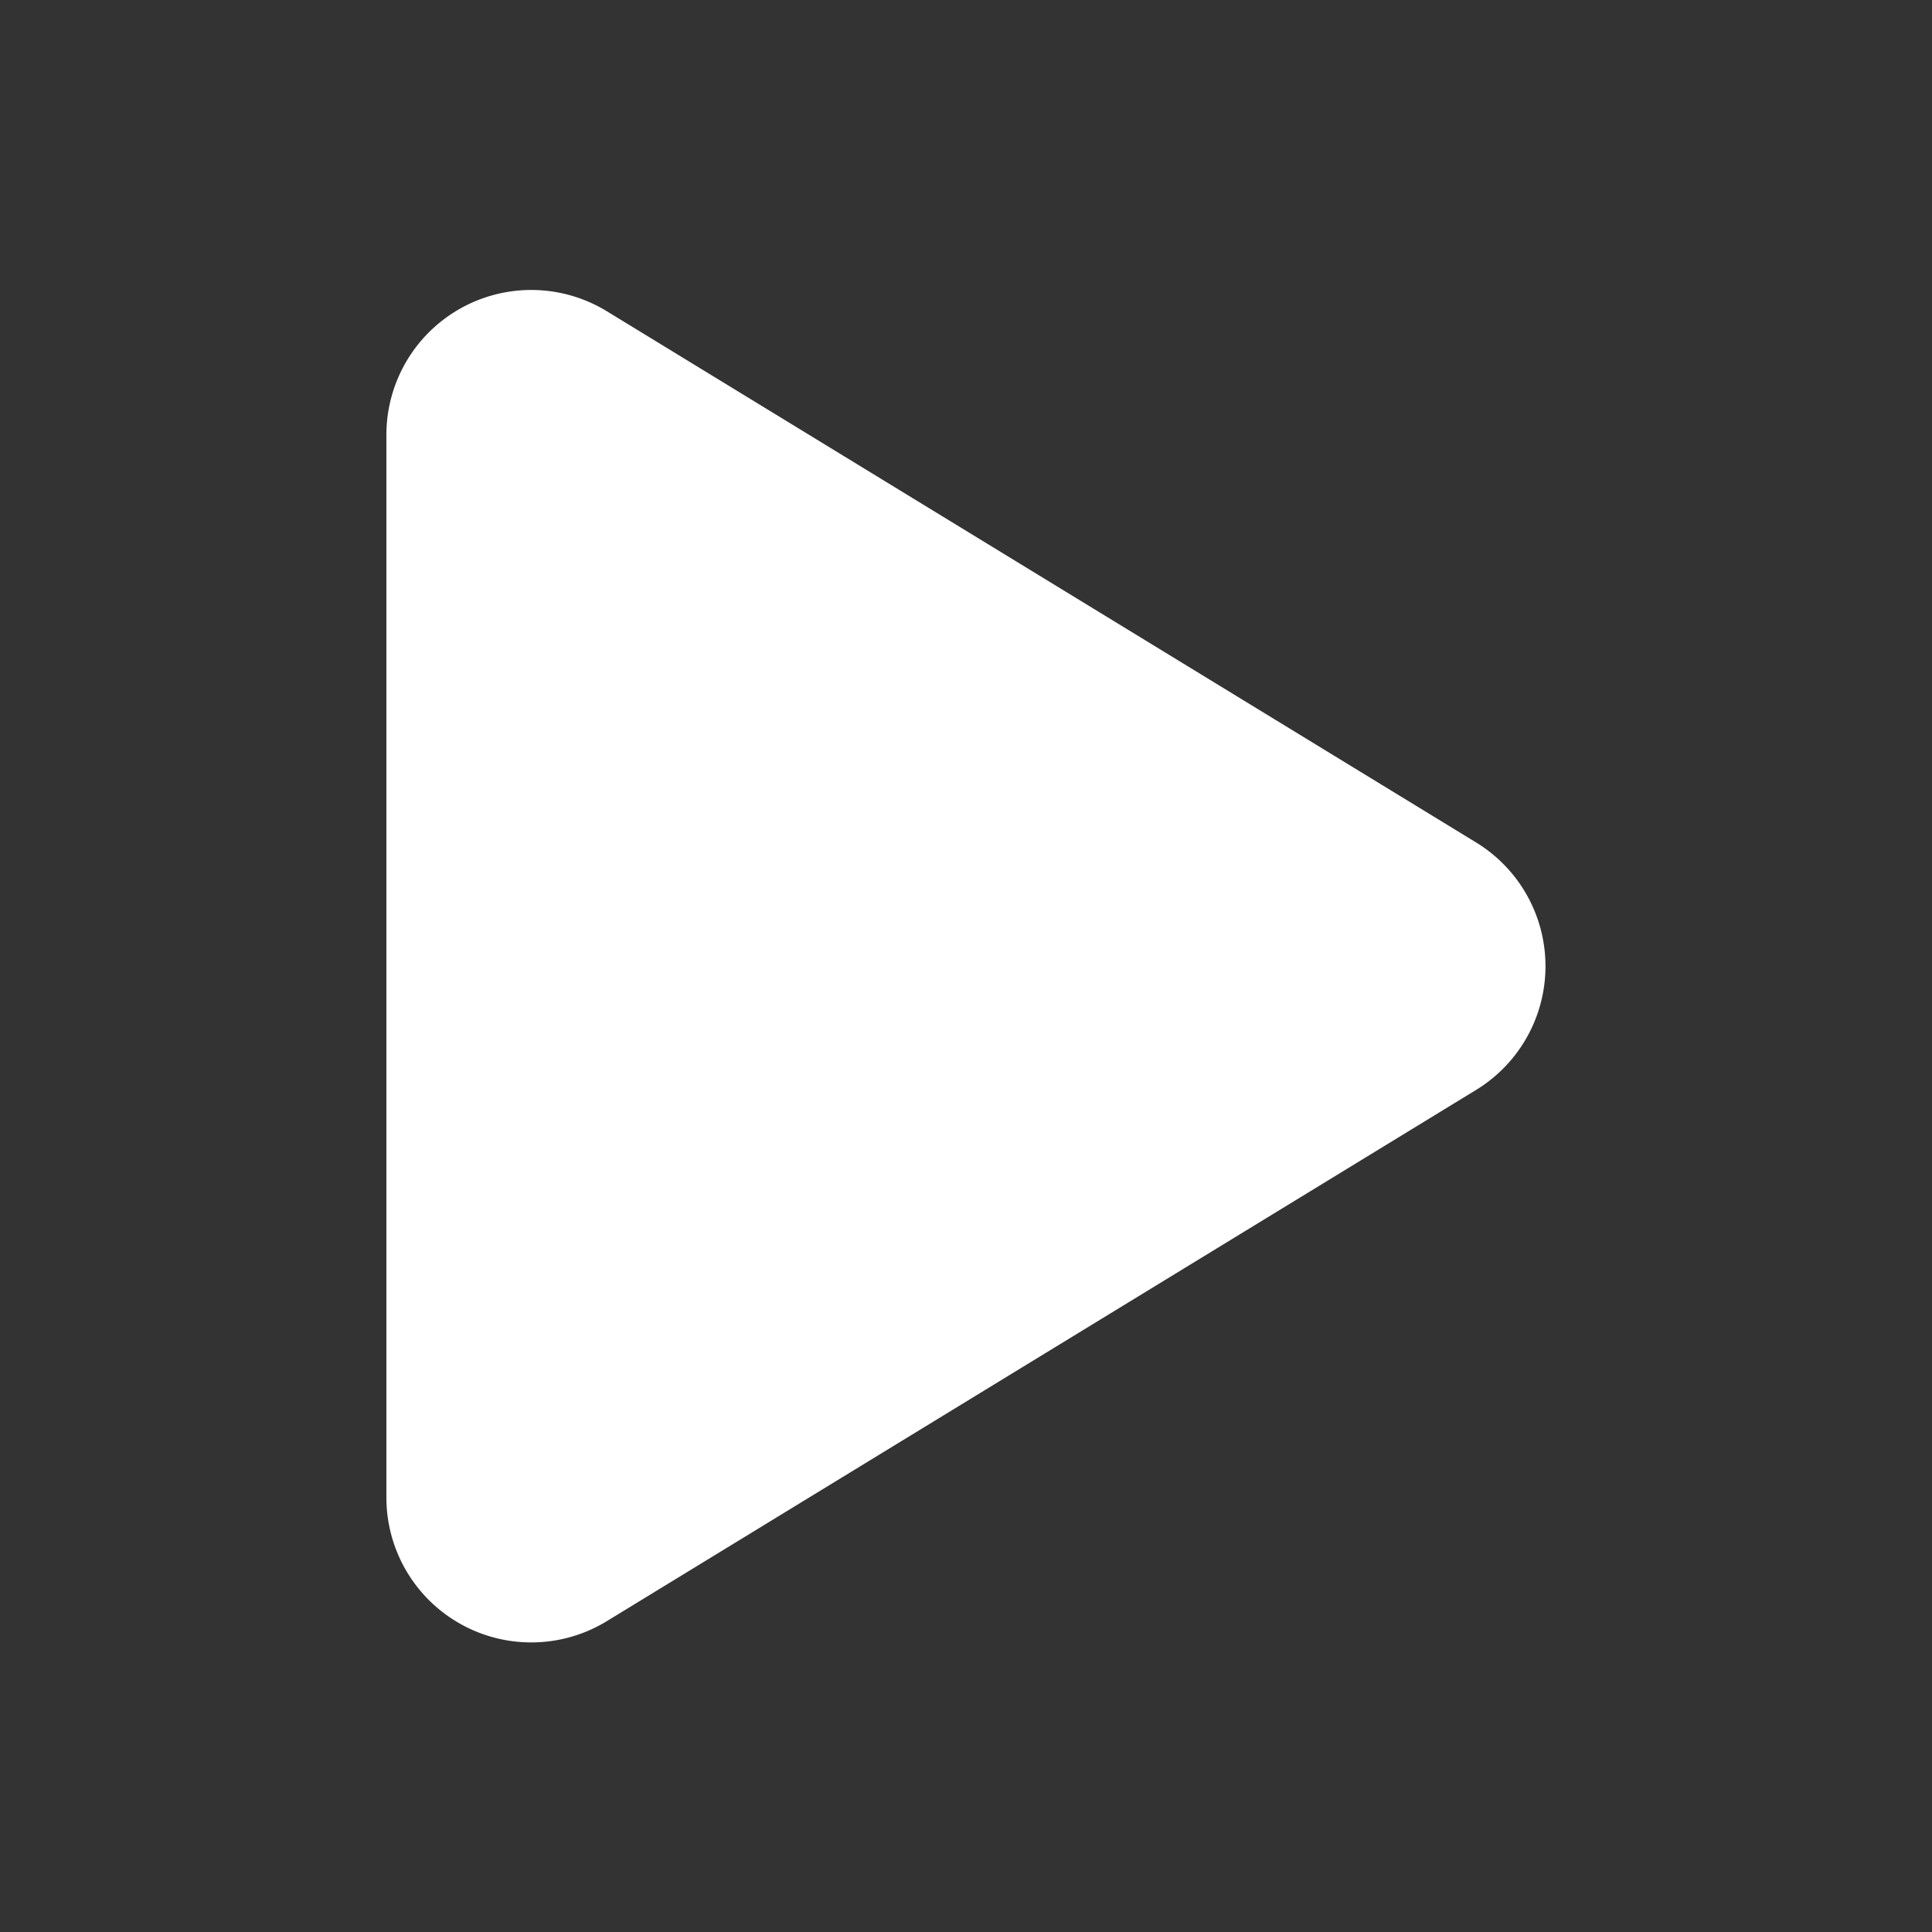 <svg xmlns="http://www.w3.org/2000/svg" width="50" height="50" viewBox="0 0 50 50">
  <rect x="0" y="0" width="50" height="50" fill="#333333" stroke="none"/>
  <g id="Play_Icon" data-name="Play Icon" transform="translate(-4663 -2768)" style="mix-blend-mode: normal;isolation: isolate">
    <g id="Icon" transform="translate(4663 2768)">
      <rect id="Container" width="50" height="50" fill="none"/>
      <path id="play-solid" d="M5.7,32.494A3.749,3.749,0,0,0,0,35.7V63.2a3.749,3.749,0,0,0,5.7,3.2L28.2,52.65a3.753,3.753,0,0,0,0-6.406Z" transform="translate(10 -24.442)" fill="#fff"/>
    </g>
  </g>
</svg>
